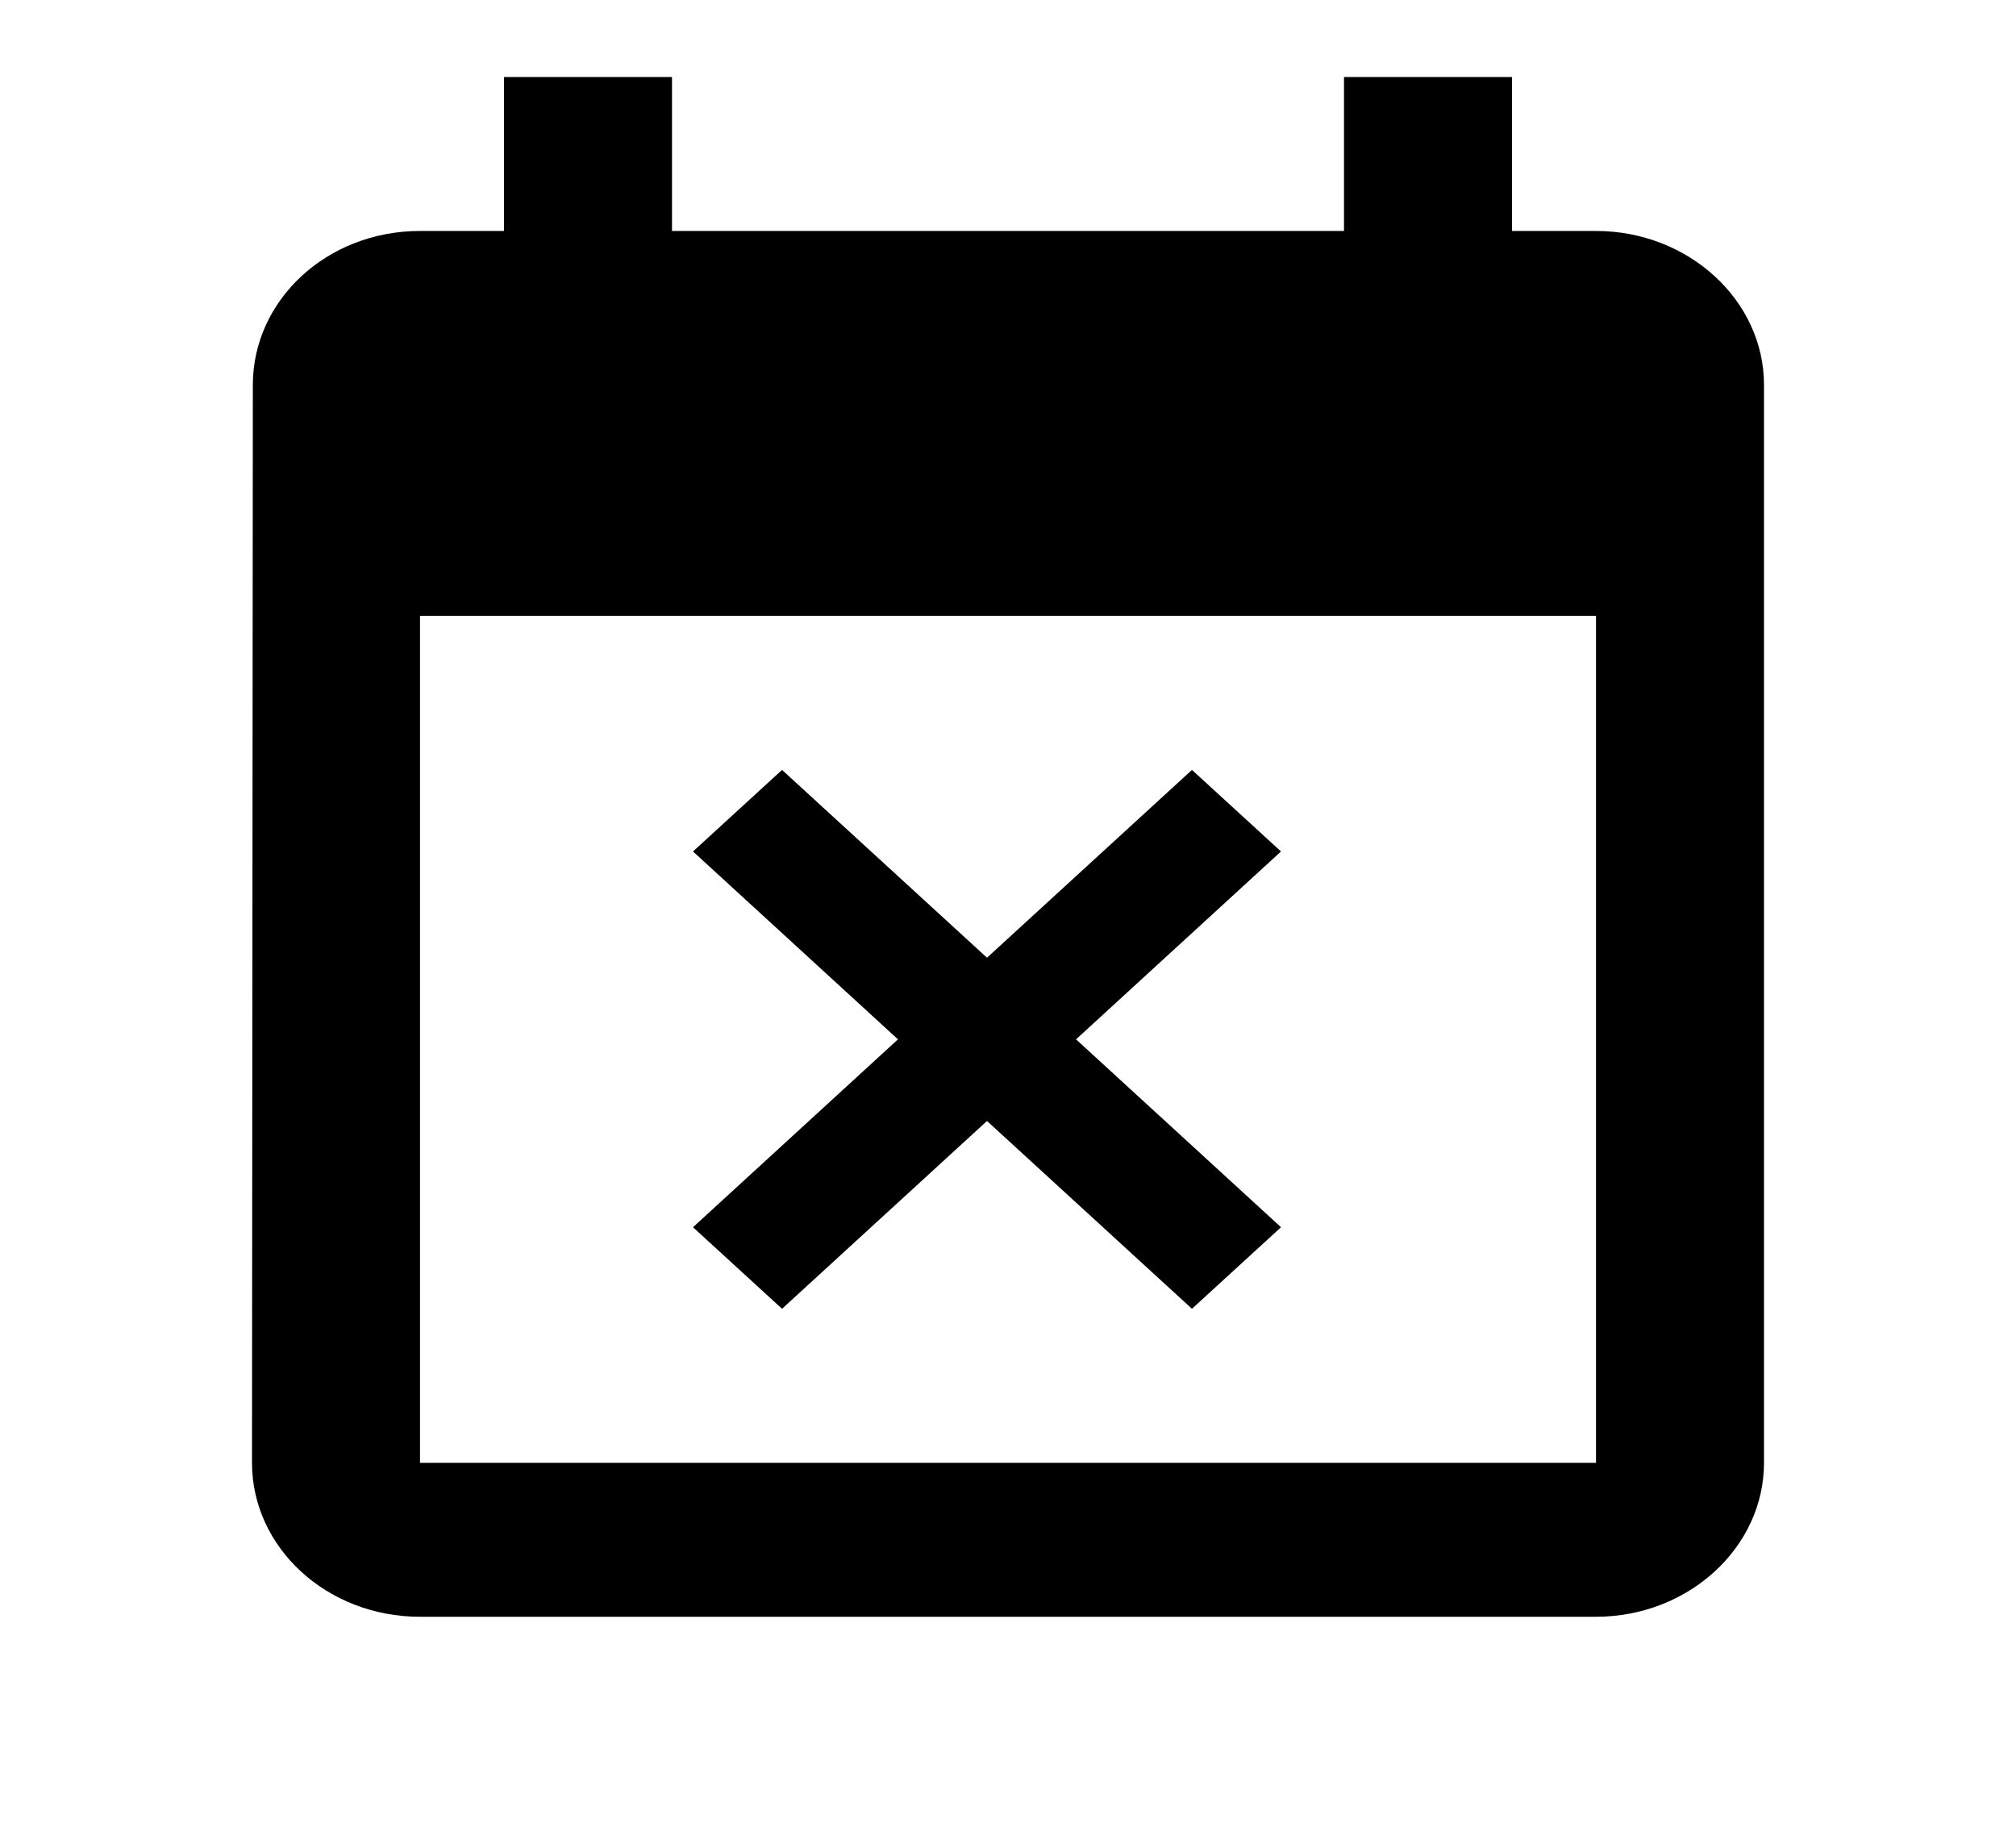 <svg width="24" height="22" viewBox="0 0 24 22" fill="none" xmlns="http://www.w3.org/2000/svg">
<path d="M9.31 15.583L11.75 13.347L14.19 15.583L15.25 14.612L12.81 12.375L15.25 10.138L14.19 9.167L11.75 11.403L9.31 9.167L8.25 10.138L10.69 12.375L8.25 14.612L9.31 15.583ZM19 2.75H18V0.917H16V2.75H8V0.917H6V2.75H5C3.89 2.75 3.01 3.575 3.01 4.583L3 17.417C3 18.425 3.89 19.25 5 19.25H19C20.1 19.25 21 18.425 21 17.417V4.583C21 3.575 20.1 2.75 19 2.75ZM19 17.417H5V7.333H19V17.417Z" fill="black"/>
</svg>
